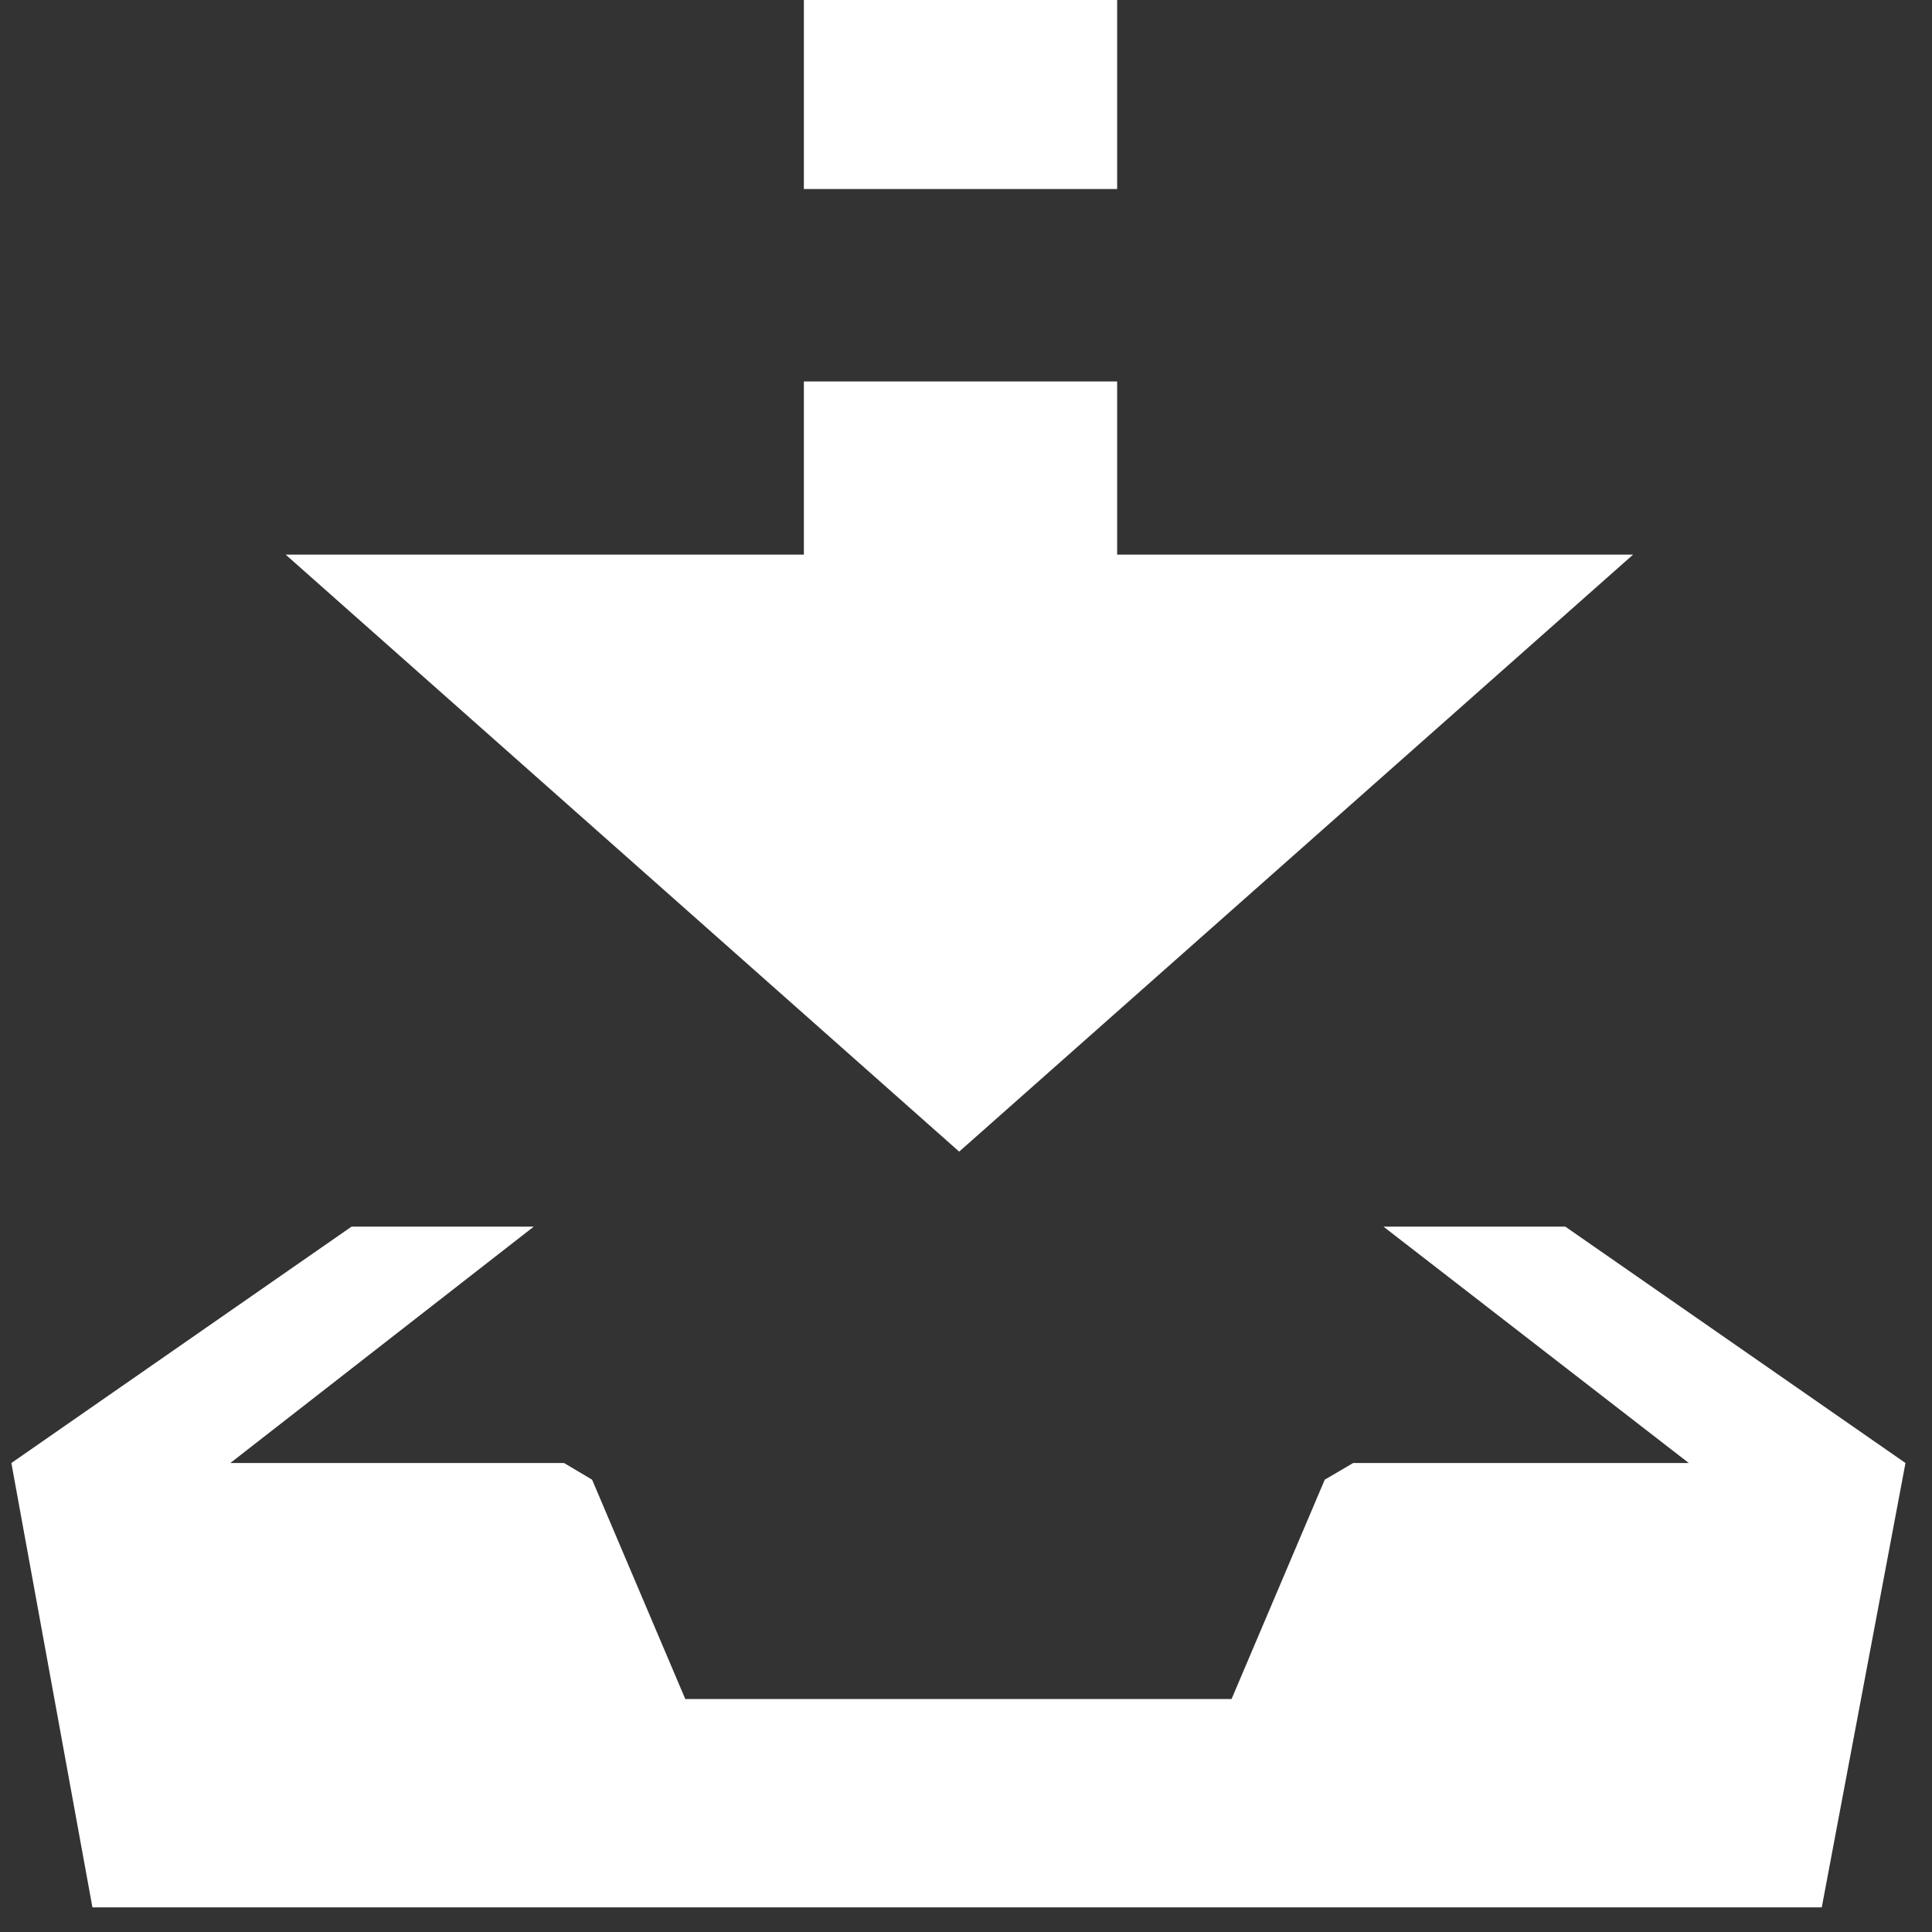 <svg version="1.2" baseProfile="tiny-ps" xmlns="http://www.w3.org/2000/svg" viewBox="0 0 51 51" width="51" height="51">
	<rect x="0" y="0" width="51" height="51" fill="#333333" stroke="none"/>
	<title>图层 1</title>
	<style>
		tspan { white-space:pre }
		.shp0 { fill: #ffffff } 
	</style>
	<g id="图层 1">
		<g id="&lt;Group&gt;">
			<path id="&lt;Compound Path&gt;" fill-rule="evenodd" class="shp0" d="M50.3 38.62L48.09 50.35L2.44 50.35L0.3 38.62L9.28 32.38L14.09 32.38L6.08 38.62L14.89 38.62L15.63 39.06L18.09 44.85L32.51 44.85L34.97 39.06L35.72 38.62L44.58 38.62L36.52 32.38L41.32 32.38L50.3 38.62ZM29.49 10.07L29.49 14.64L43.11 14.64L25.32 30.4L7.54 14.64L21.22 14.64L21.22 10.07L29.49 10.07ZM29.49 -0.1L29.49 4.99L21.22 4.99L21.22 -0.1L29.49 -0.1Z" />
		</g>
	</g>
</svg>